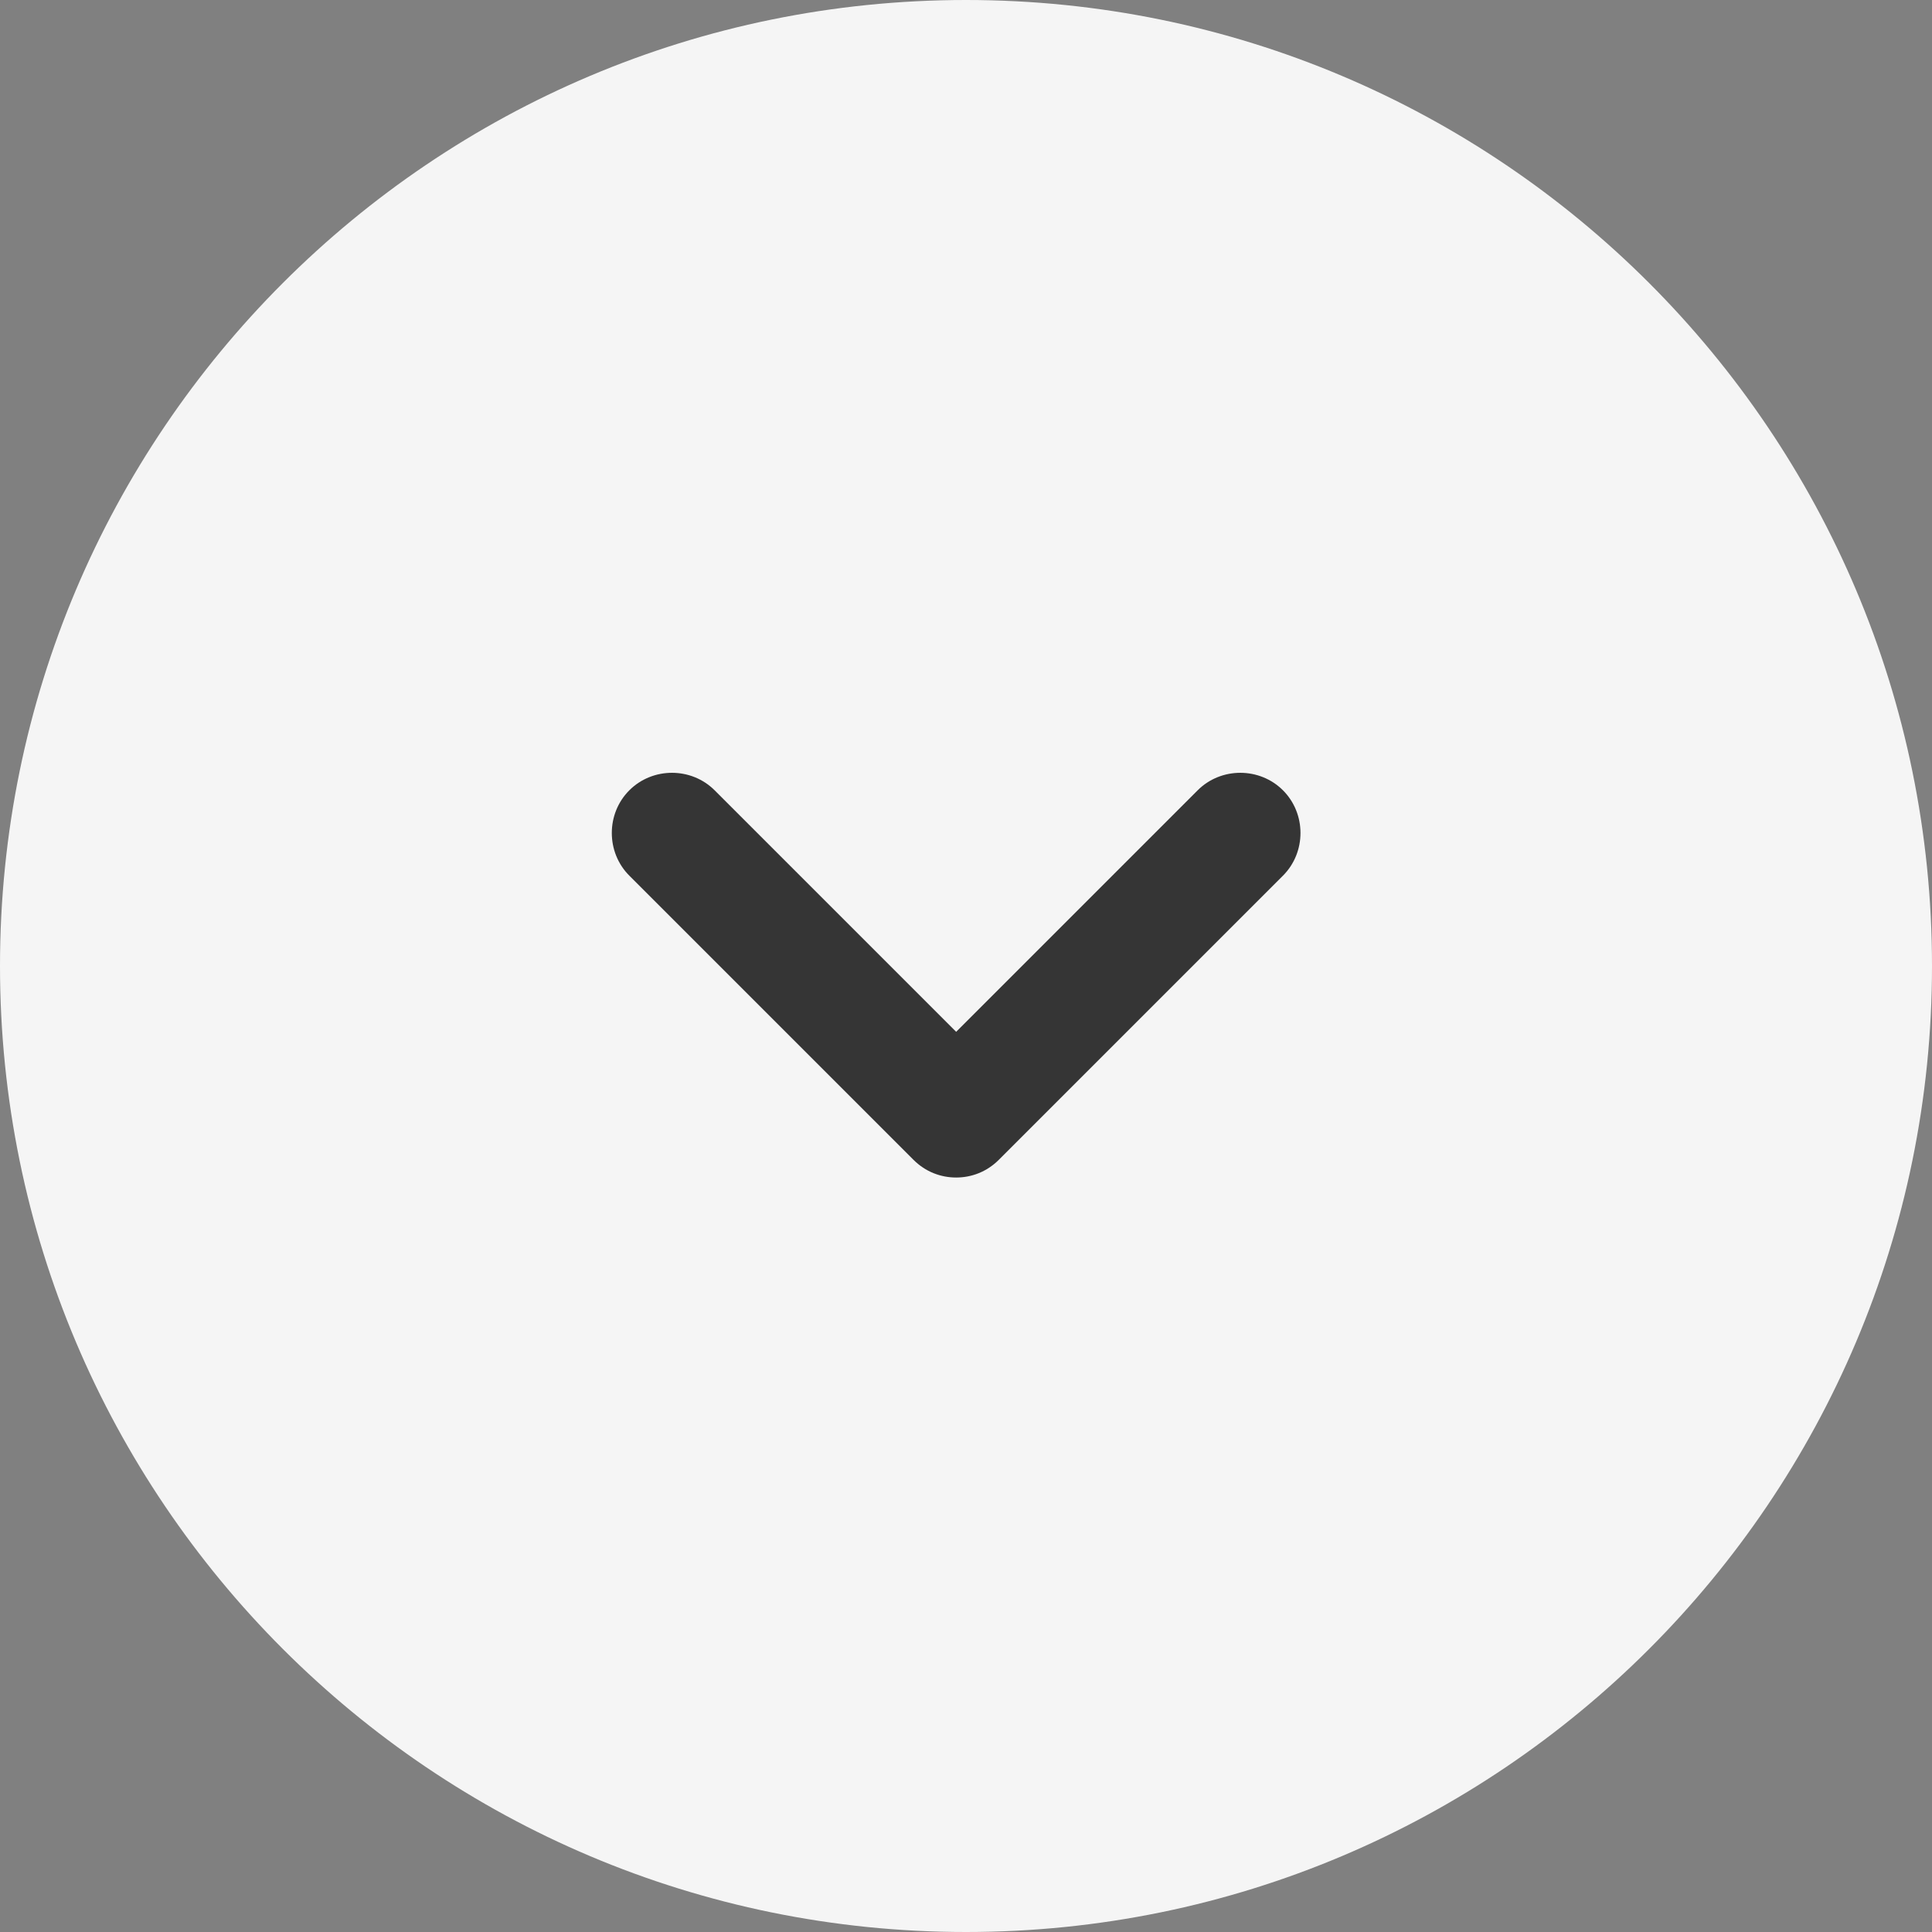<svg width="60" height="60" viewBox="0 0 60 60" fill="none" xmlns="http://www.w3.org/2000/svg">
<rect x="0" y="0" width="60" height="60" fill="#808080" stroke="none"/>
<path d="M30 60C46.568 60 60 46.568 60 30C60 13.431 46.568 0 30 0C13.431 0 0 13.431 0 30C0 46.568 13.431 60 30 60Z" fill="#F5F5F5"/>
<path d="M29.694 36.569C29.219 36.569 28.744 36.394 28.369 36.019L19.544 27.194C18.819 26.469 18.819 25.269 19.544 24.544C20.269 23.819 21.469 23.819 22.194 24.544L29.694 32.044L37.194 24.544C37.919 23.819 39.119 23.819 39.844 24.544C40.569 25.269 40.569 26.469 39.844 27.194L31.019 36.019C30.644 36.394 30.169 36.569 29.694 36.569Z" fill="#353535"/>
</svg>
